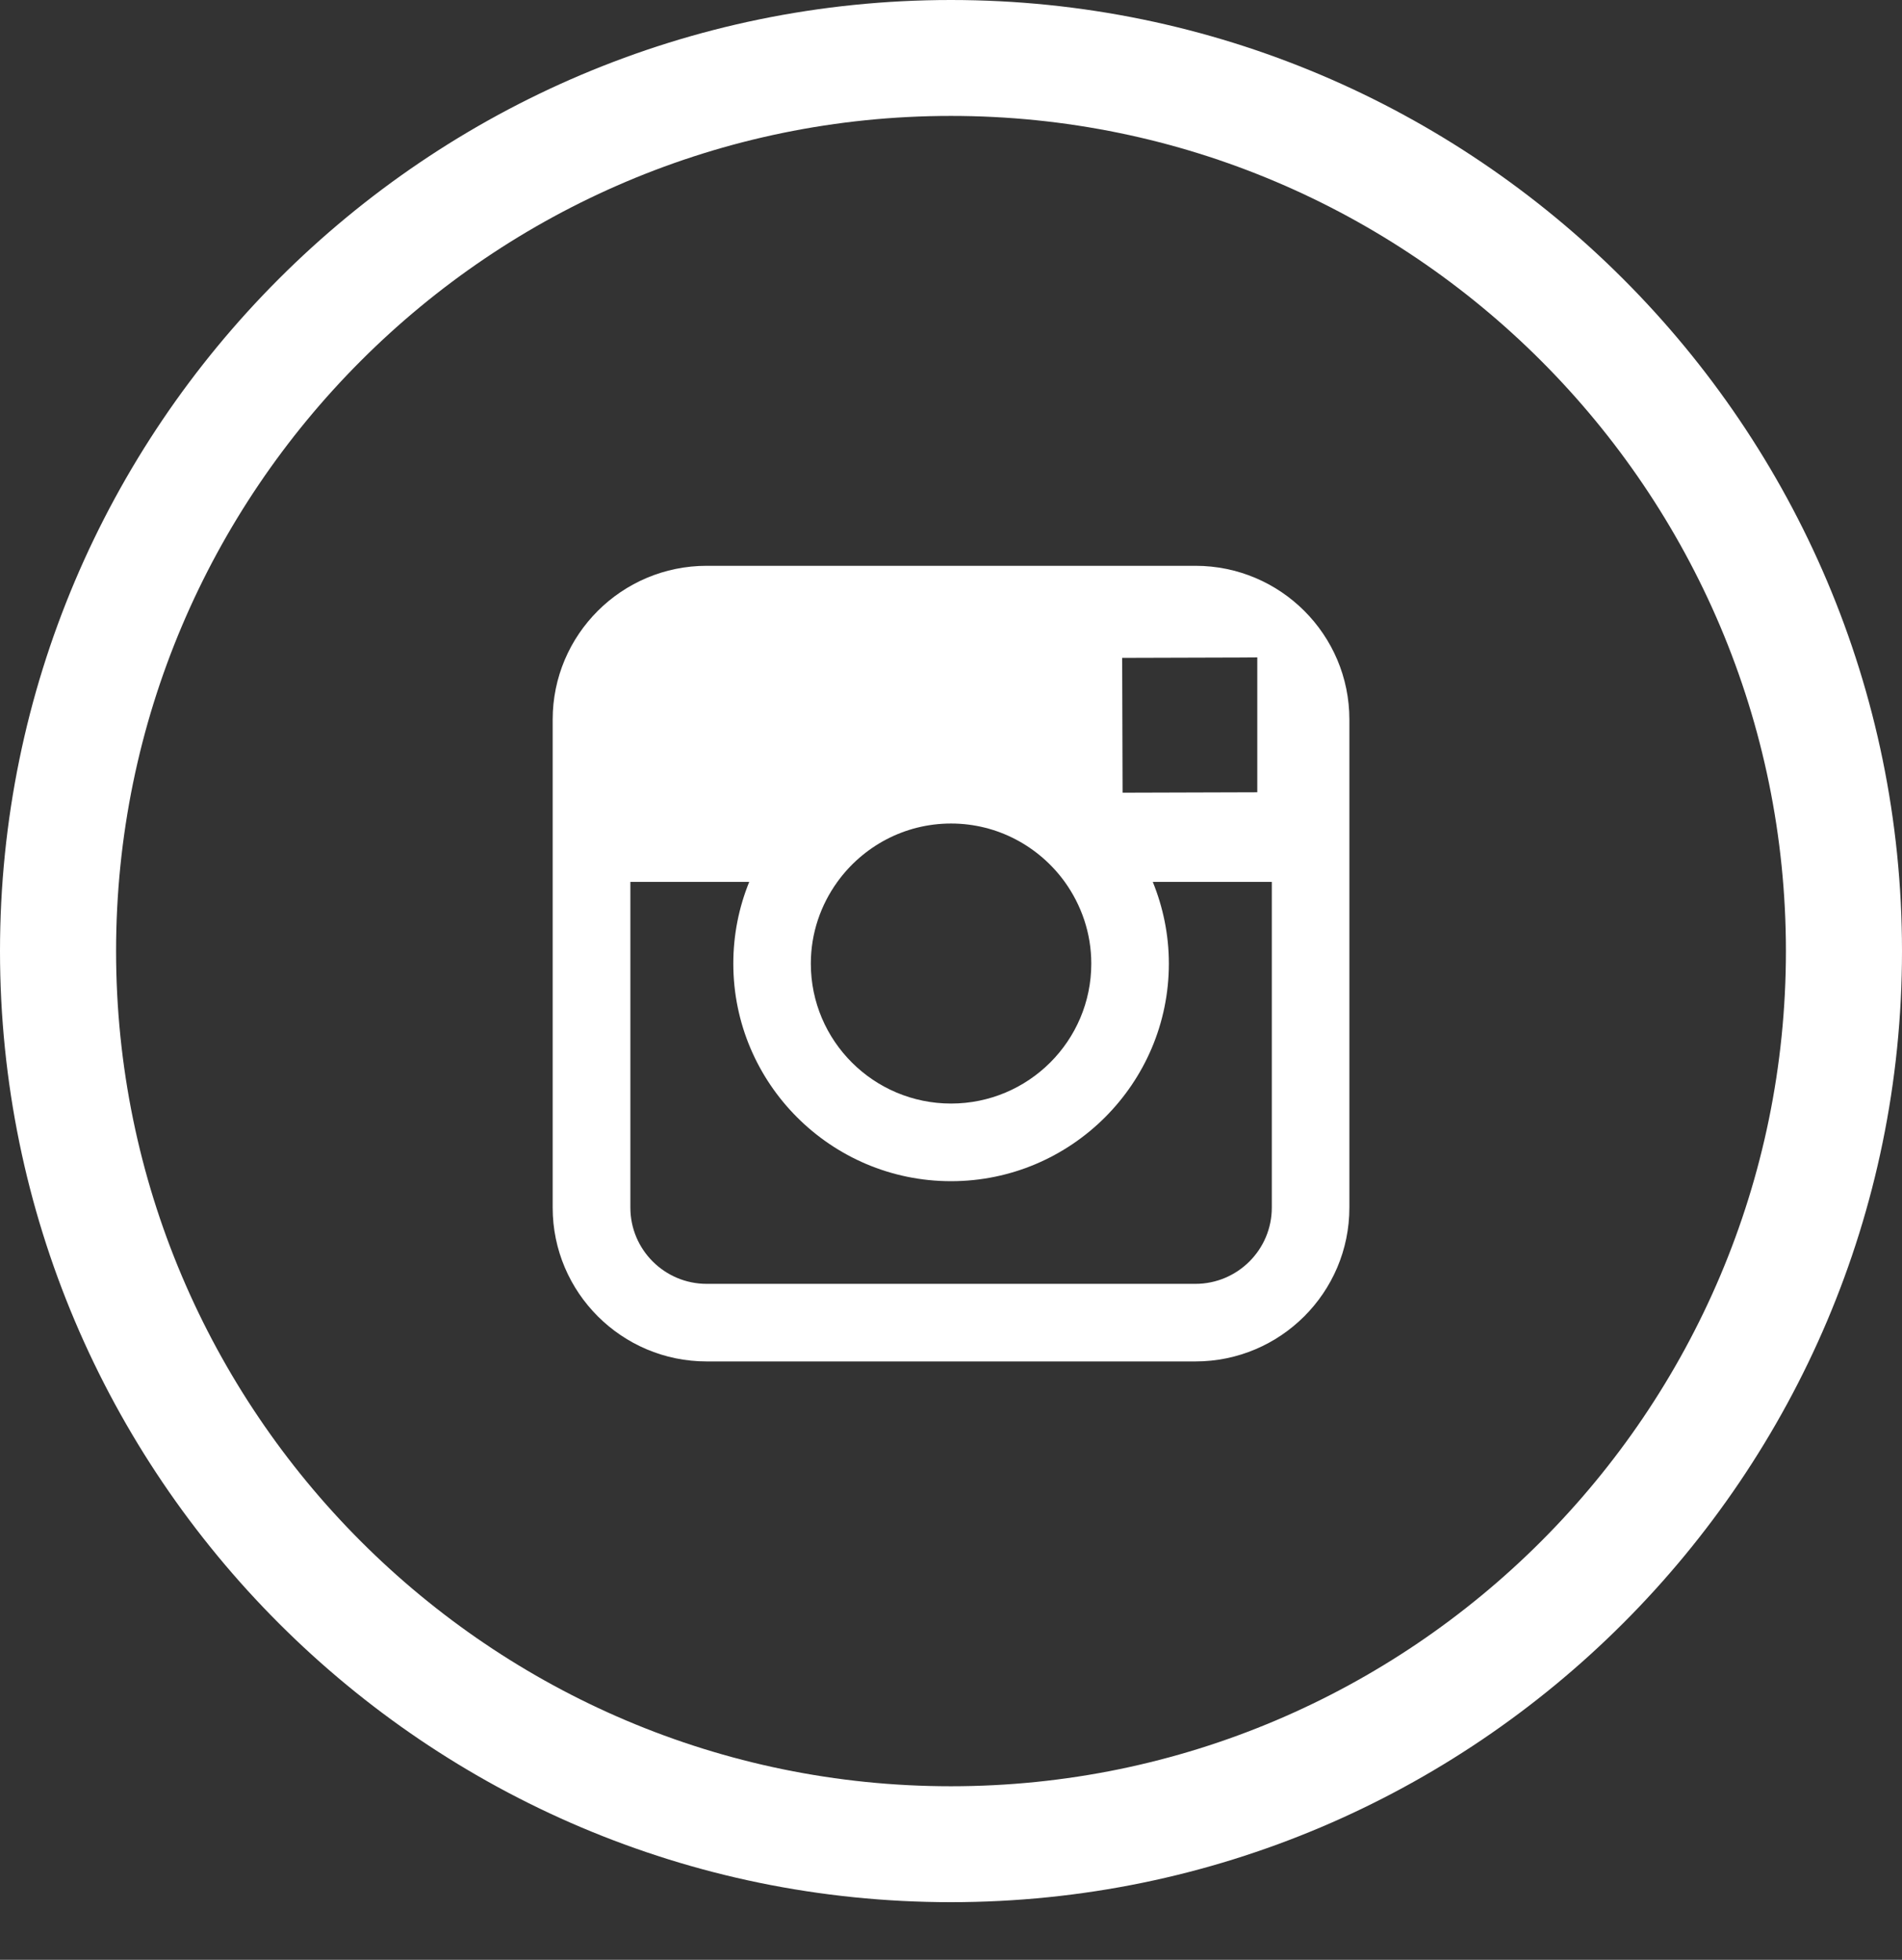 <svg width="33px" height="34px" viewBox="223 0 33 34" version="1.1" xmlns="http://www.w3.org/2000/svg" xmlns:xlink="http://www.w3.org/1999/xlink">
  <rect x="223" y="0" width="33" height="34" fill="#333333" stroke="none"/>
  <g id="Instagram" stroke="none" stroke-width="1" fill="none" fill-rule="evenodd" transform="translate(223, 0)">
    <path d="M16.498,0 C7.401,0 0,7.402 0,16.5 C0,25.598 7.401,33 16.498,33 C25.597,33 33,25.598 33,16.5 C33,7.402 25.597,0 16.498,0 L16.498,0 Z M16.498,2.011 C24.488,2.011 30.986,8.51 30.986,16.5 C30.986,24.489 24.488,30.989 16.498,30.989 C8.512,30.989 2.014,24.489 2.014,16.5 C2.014,8.51 8.512,2.011 16.498,2.011 L16.498,2.011 Z" id="Fill-1" fill="#FFFFFF"></path>
    <path d="M22.066,20.951 C22.066,21.68 21.471,22.273 20.741,22.273 L12.261,22.273 C11.531,22.273 10.937,21.68 10.937,20.951 L10.937,15.3 L12.999,15.3 C12.821,15.738 12.723,16.216 12.723,16.717 C12.723,18.797 14.417,20.492 16.501,20.492 C18.584,20.492 20.28,18.797 20.28,16.717 C20.28,16.216 20.179,15.738 20.001,15.3 L22.066,15.3 L22.066,20.951 L22.066,20.951 Z M14.528,15.3 C14.97,14.688 15.688,14.287 16.501,14.287 C17.312,14.287 18.031,14.688 18.474,15.3 C18.761,15.7 18.934,16.188 18.934,16.717 C18.934,18.058 17.843,19.145 16.501,19.145 C15.159,19.145 14.068,18.058 14.068,16.717 C14.068,16.188 14.24,15.7 14.528,15.3 L14.528,15.3 Z M21.506,11.407 L21.814,11.405 L21.814,13.745 L19.477,13.752 L19.47,11.413 L21.506,11.407 L21.506,11.407 Z M20.741,9.816 L12.261,9.816 C10.787,9.816 9.589,11.011 9.589,12.483 L9.589,20.951 C9.589,22.422 10.787,23.619 12.261,23.619 L20.741,23.619 C22.215,23.619 23.412,22.422 23.412,20.951 L23.412,12.483 C23.412,11.011 22.215,9.816 20.741,9.816 L20.741,9.816 Z" id="Fill-4" fill="#FFFFFF"></path>
  </g>
</svg>
